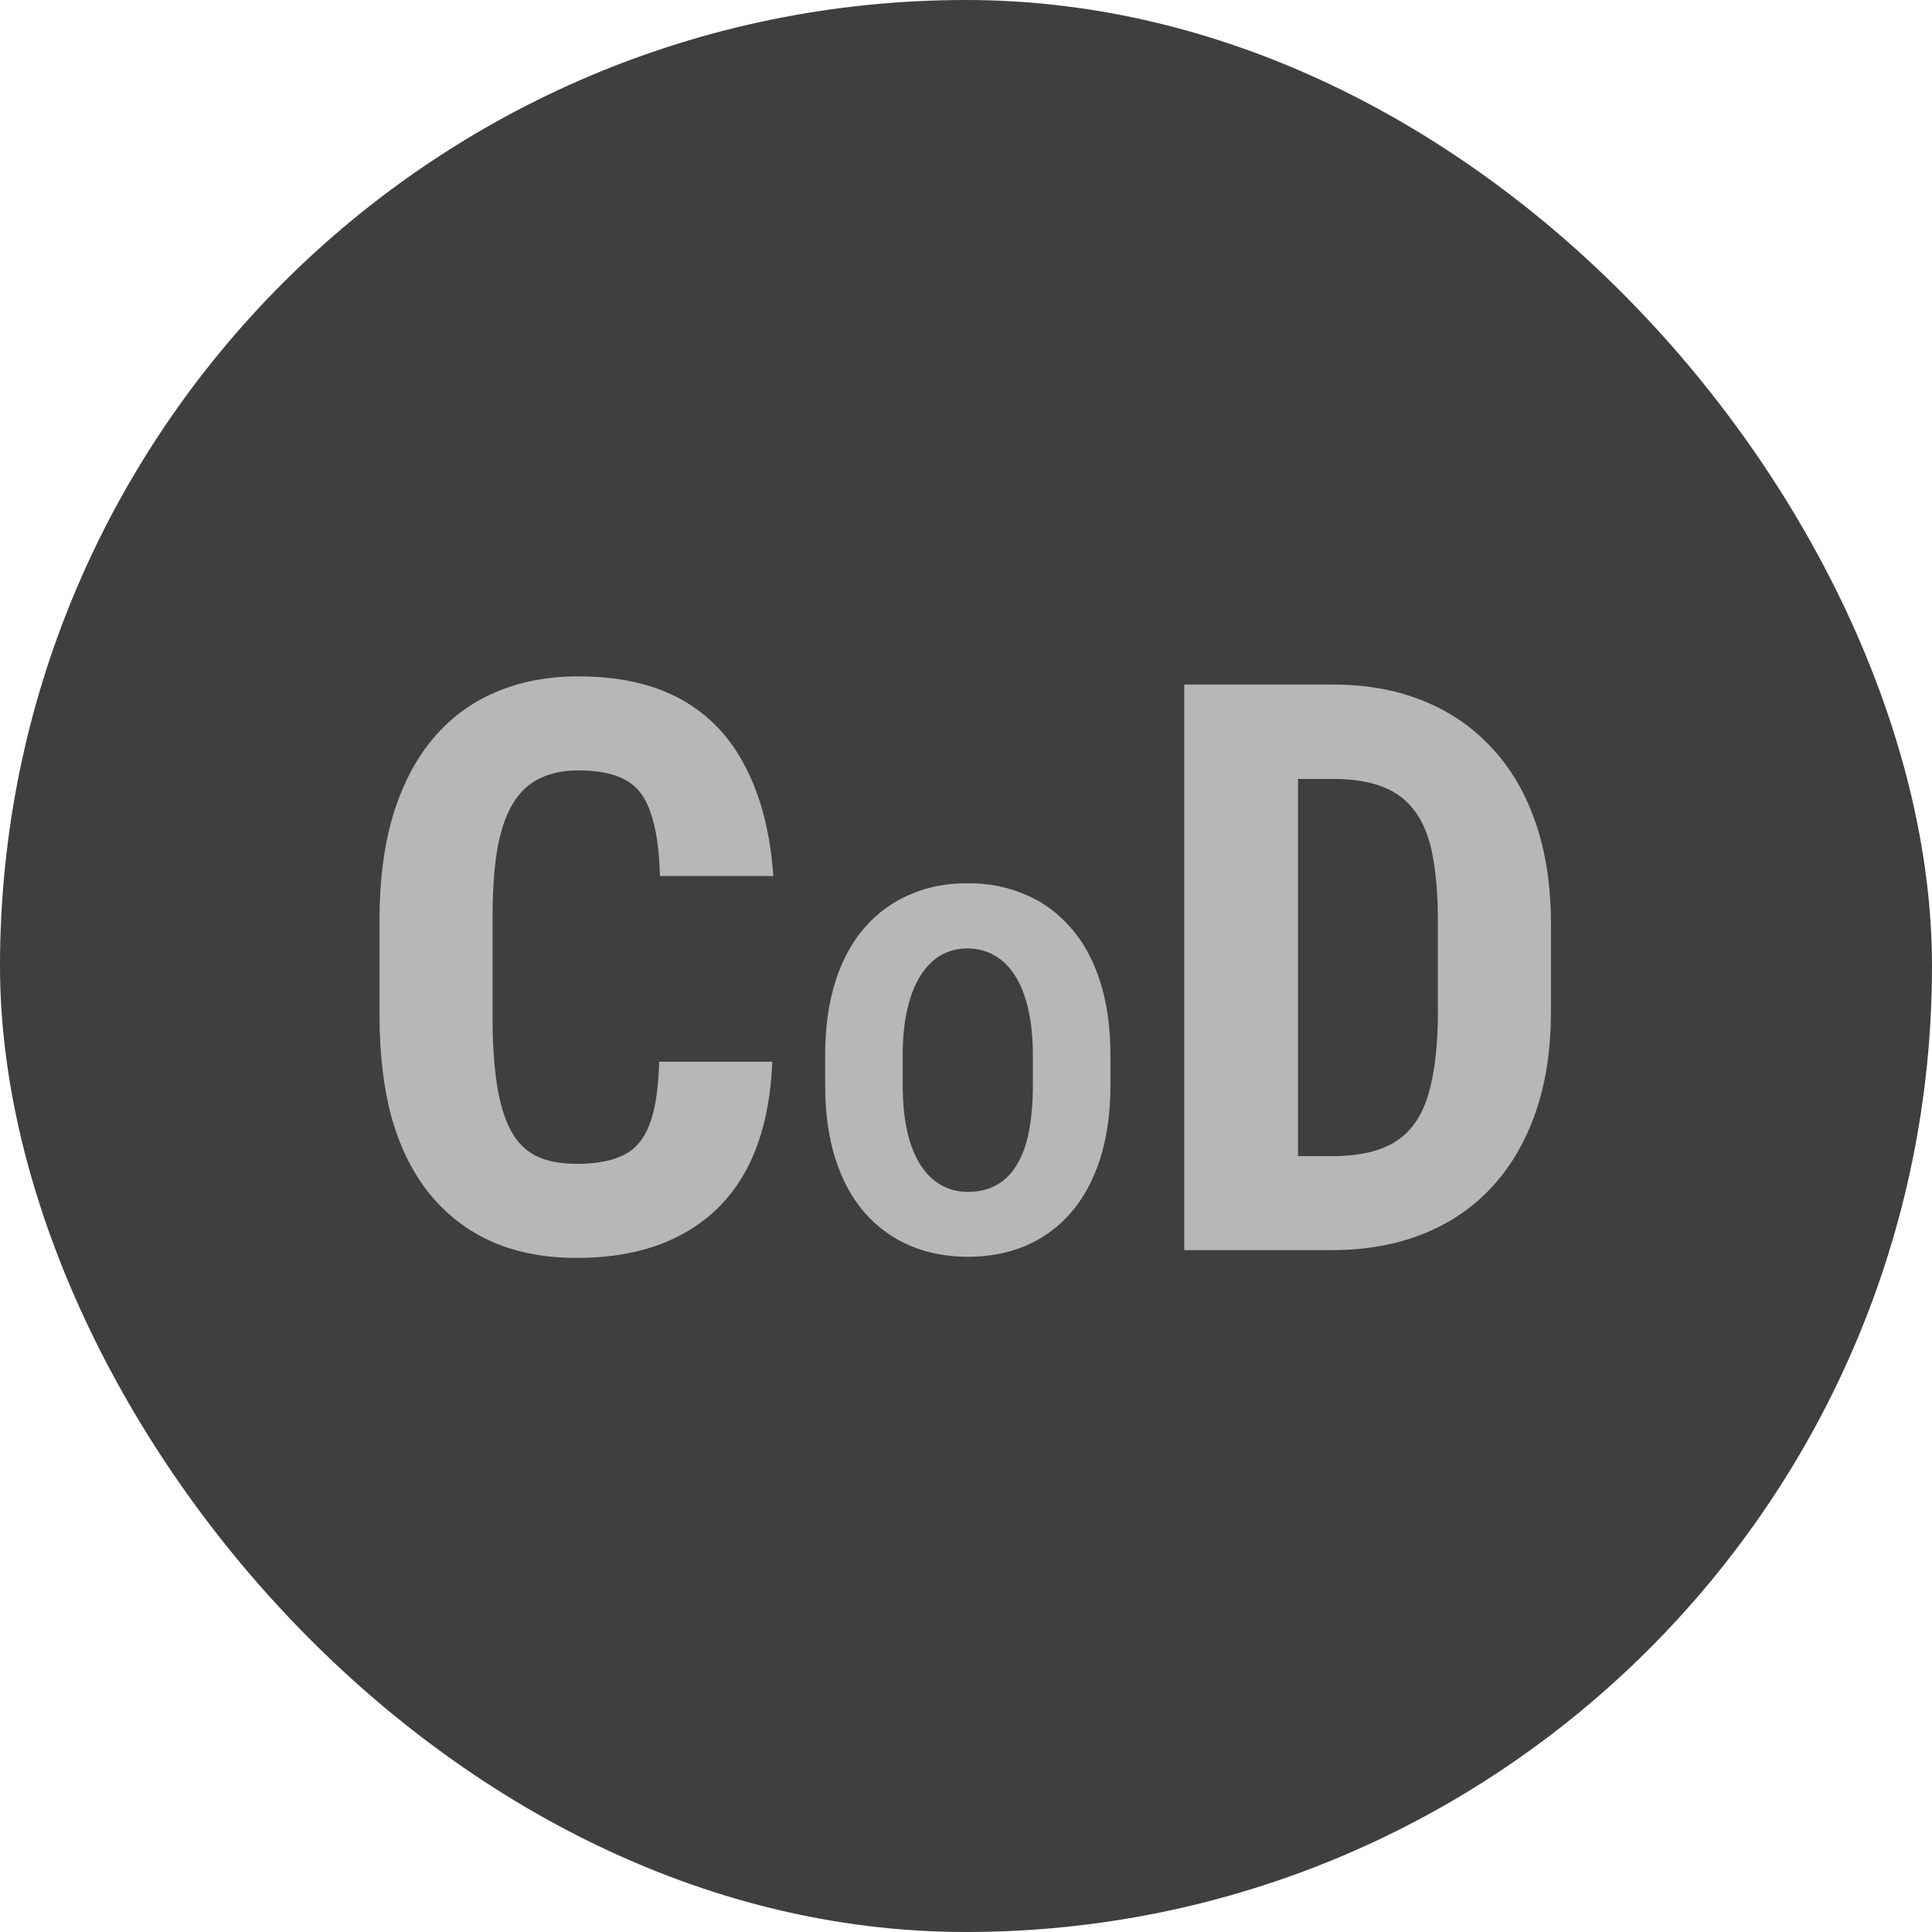 <svg width="34" height="34" viewBox="0 0 34 34" fill="none" xmlns="http://www.w3.org/2000/svg">
<rect width="34" height="34" rx="17" fill="#3F3F3F"/>
<path d="M11.601 18.685H13.59C13.562 19.432 13.412 20.063 13.139 20.578C12.865 21.088 12.476 21.476 11.97 21.74C11.468 22.005 10.862 22.137 10.151 22.137C9.6 22.137 9.11 22.046 8.682 21.863C8.253 21.676 7.889 21.403 7.588 21.043C7.287 20.683 7.059 20.239 6.904 19.71C6.754 19.177 6.679 18.564 6.679 17.871V16.183C6.679 15.49 6.758 14.877 6.918 14.344C7.082 13.81 7.314 13.364 7.615 13.004C7.921 12.639 8.287 12.366 8.716 12.184C9.149 11.997 9.636 11.903 10.179 11.903C10.903 11.903 11.509 12.04 11.997 12.313C12.485 12.587 12.861 12.986 13.125 13.51C13.394 14.029 13.556 14.665 13.61 15.417H11.614C11.601 14.943 11.546 14.572 11.45 14.303C11.359 14.029 11.213 13.838 11.013 13.729C10.812 13.615 10.534 13.558 10.179 13.558C9.914 13.558 9.687 13.605 9.495 13.701C9.304 13.792 9.146 13.94 9.023 14.146C8.9 14.351 8.809 14.62 8.75 14.952C8.695 15.285 8.668 15.69 8.668 16.169V17.871C8.668 18.34 8.693 18.741 8.743 19.074C8.793 19.402 8.873 19.671 8.982 19.881C9.092 20.09 9.24 20.243 9.427 20.339C9.618 20.435 9.86 20.482 10.151 20.482C10.489 20.482 10.76 20.432 10.965 20.332C11.175 20.232 11.329 20.052 11.43 19.792C11.53 19.532 11.587 19.163 11.601 18.685ZM14.521 19.088V18.578C14.521 18.086 14.581 17.65 14.702 17.271C14.823 16.893 14.995 16.576 15.218 16.322C15.444 16.064 15.71 15.871 16.015 15.742C16.319 15.609 16.655 15.543 17.023 15.543C17.398 15.543 17.737 15.609 18.042 15.742C18.351 15.871 18.616 16.064 18.839 16.322C19.065 16.576 19.239 16.893 19.36 17.271C19.481 17.65 19.542 18.086 19.542 18.578V19.088C19.542 19.58 19.481 20.016 19.36 20.395C19.239 20.773 19.065 21.092 18.839 21.35C18.616 21.604 18.352 21.795 18.048 21.924C17.743 22.053 17.405 22.117 17.034 22.117C16.667 22.117 16.329 22.053 16.02 21.924C15.716 21.795 15.45 21.604 15.224 21.35C14.997 21.092 14.823 20.773 14.702 20.395C14.581 20.016 14.521 19.58 14.521 19.088ZM15.886 18.578V19.088C15.886 19.404 15.913 19.682 15.968 19.92C16.023 20.154 16.101 20.35 16.202 20.506C16.304 20.662 16.425 20.779 16.565 20.857C16.706 20.936 16.862 20.975 17.034 20.975C17.226 20.975 17.392 20.936 17.532 20.857C17.677 20.779 17.796 20.662 17.89 20.506C17.987 20.35 18.06 20.154 18.106 19.92C18.153 19.682 18.177 19.404 18.177 19.088V18.578C18.177 18.266 18.149 17.992 18.095 17.758C18.04 17.52 17.962 17.322 17.86 17.166C17.759 17.006 17.636 16.887 17.491 16.809C17.351 16.73 17.194 16.691 17.023 16.691C16.855 16.691 16.7 16.73 16.56 16.809C16.423 16.887 16.304 17.006 16.202 17.166C16.101 17.322 16.023 17.52 15.968 17.758C15.913 17.992 15.886 18.266 15.886 18.578ZM23.439 22H21.682L21.695 20.346H23.439C23.922 20.346 24.297 20.259 24.566 20.086C24.835 19.913 25.024 19.639 25.134 19.266C25.248 18.892 25.305 18.402 25.305 17.796V16.244C25.305 15.784 25.275 15.394 25.216 15.075C25.157 14.752 25.056 14.492 24.915 14.296C24.774 14.095 24.585 13.947 24.348 13.852C24.111 13.756 23.817 13.708 23.466 13.708H21.648V12.047H23.466C24.04 12.047 24.562 12.14 25.031 12.327C25.501 12.514 25.904 12.787 26.241 13.148C26.578 13.503 26.838 13.943 27.02 14.467C27.203 14.991 27.294 15.588 27.294 16.258V17.796C27.294 18.47 27.203 19.067 27.02 19.587C26.838 20.106 26.578 20.546 26.241 20.906C25.909 21.262 25.505 21.533 25.031 21.72C24.557 21.907 24.026 22 23.439 22ZM22.844 12.047V22H20.841V12.047H22.844Z" fill="#B7B7B7"/>
</svg>
